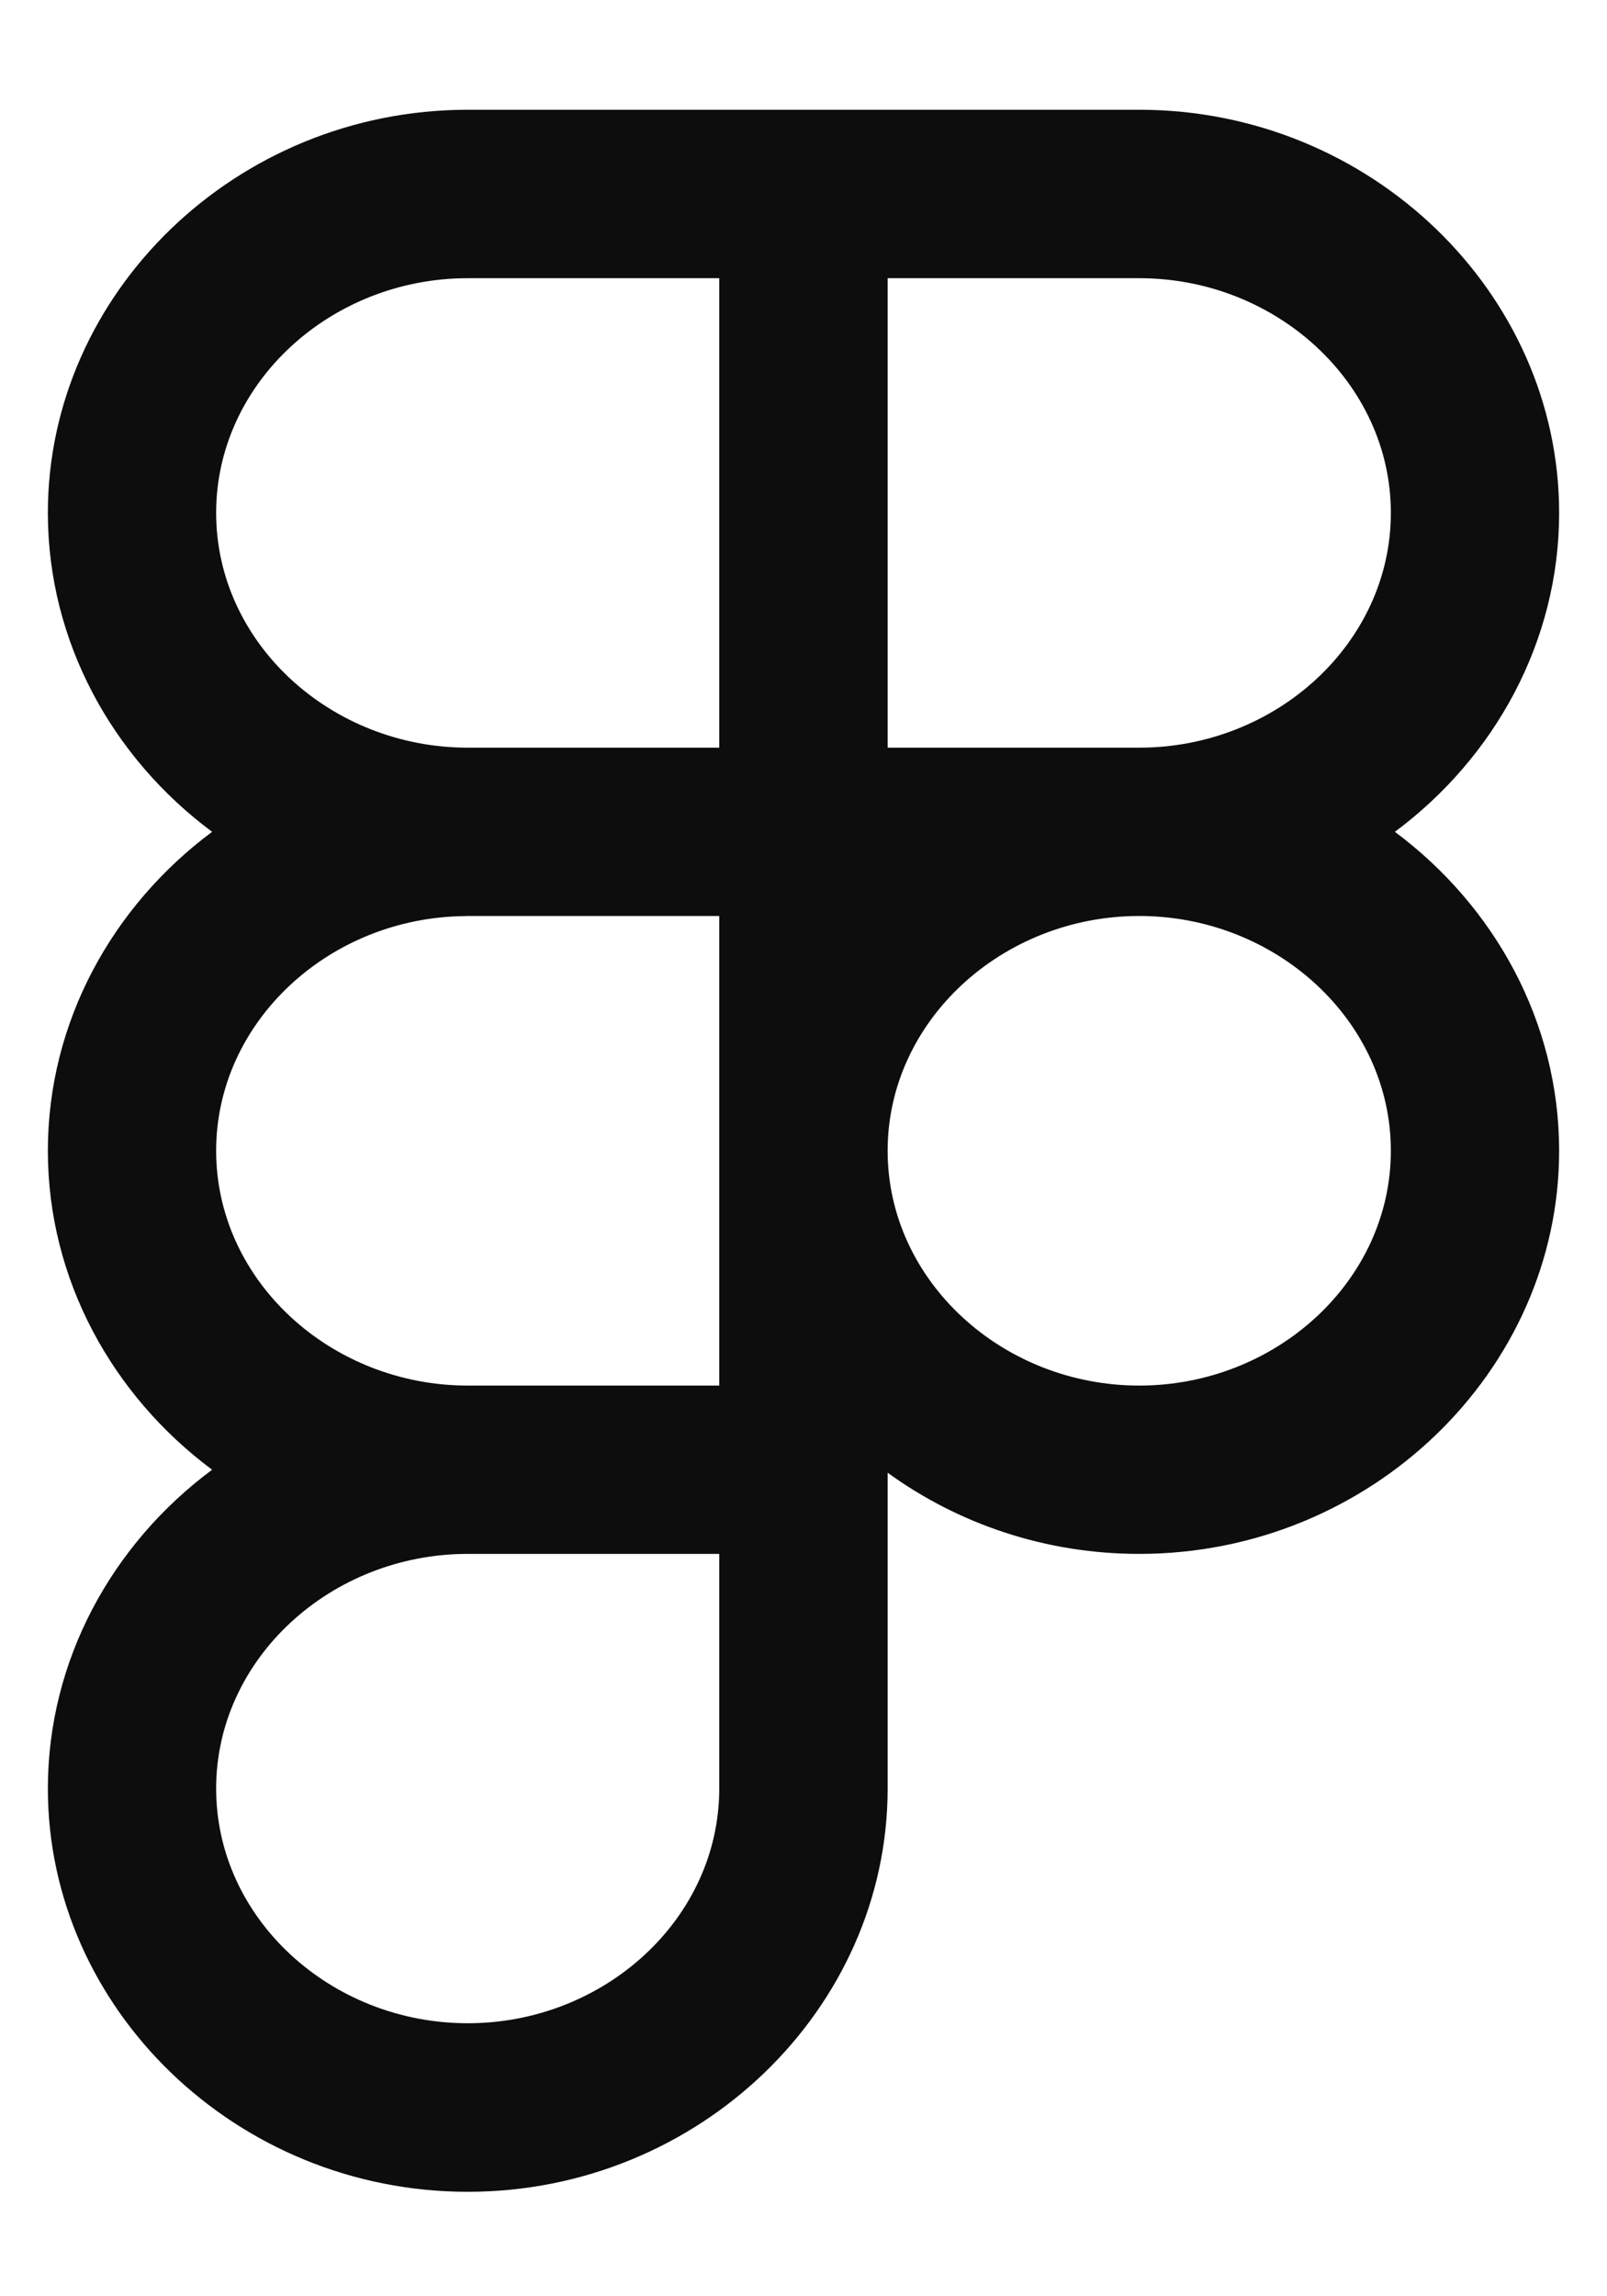 <svg width="14" height="20" viewBox="0 0 14 20" fill="none" xmlns="http://www.w3.org/2000/svg">
<g id="figma 1" clip-path="url(#clip0_1_23)">
<path id="Vector" fill-rule="evenodd" clip-rule="evenodd" d="M4.075 0.956H9.925C11.941 0.956 13.583 2.552 13.583 4.467C13.583 5.587 13.021 6.599 12.152 7.245C13.021 7.892 13.583 8.902 13.583 10.023C13.583 11.938 11.941 13.534 9.925 13.534C9.103 13.534 8.344 13.27 7.733 12.827V15.578C7.733 17.494 6.092 19.09 4.075 19.09C2.058 19.09 0.417 17.494 0.417 15.578C0.417 14.458 0.978 13.447 1.848 12.801C0.978 12.154 0.417 11.143 0.417 10.023C0.417 8.902 0.978 7.892 1.848 7.245C0.978 6.599 0.417 5.587 0.417 4.467C0.417 2.552 2.058 0.956 4.075 0.956ZM6.266 13.534H4.075C2.883 13.534 1.883 14.447 1.883 15.578C1.883 16.711 2.883 17.622 4.075 17.622C5.267 17.622 6.266 16.711 6.266 15.578V13.534ZM7.733 10.023C7.733 8.891 8.732 7.978 9.925 7.978C11.117 7.978 12.117 8.891 12.117 10.023C12.117 11.155 11.117 12.068 9.925 12.068C8.732 12.068 7.733 11.155 7.733 10.023ZM4.047 7.979C2.867 7.992 1.883 8.9 1.883 10.023C1.883 11.155 2.883 12.068 4.075 12.068H6.266V7.978H4.075L4.047 7.979ZM6.266 6.512V2.423H4.075C2.883 2.423 1.883 3.335 1.883 4.467C1.883 5.6 2.883 6.512 4.075 6.512H6.266ZM7.733 6.512H9.925C11.117 6.512 12.117 5.6 12.117 4.467C12.117 3.335 11.117 2.423 9.925 2.423H7.733V6.512Z" fill="#0D0D0D"/>
</g>
<defs>
<clipPath id="clip0_1_23">
<rect width="14" height="20" fill="white"/>
</clipPath>
</defs>
</svg>
